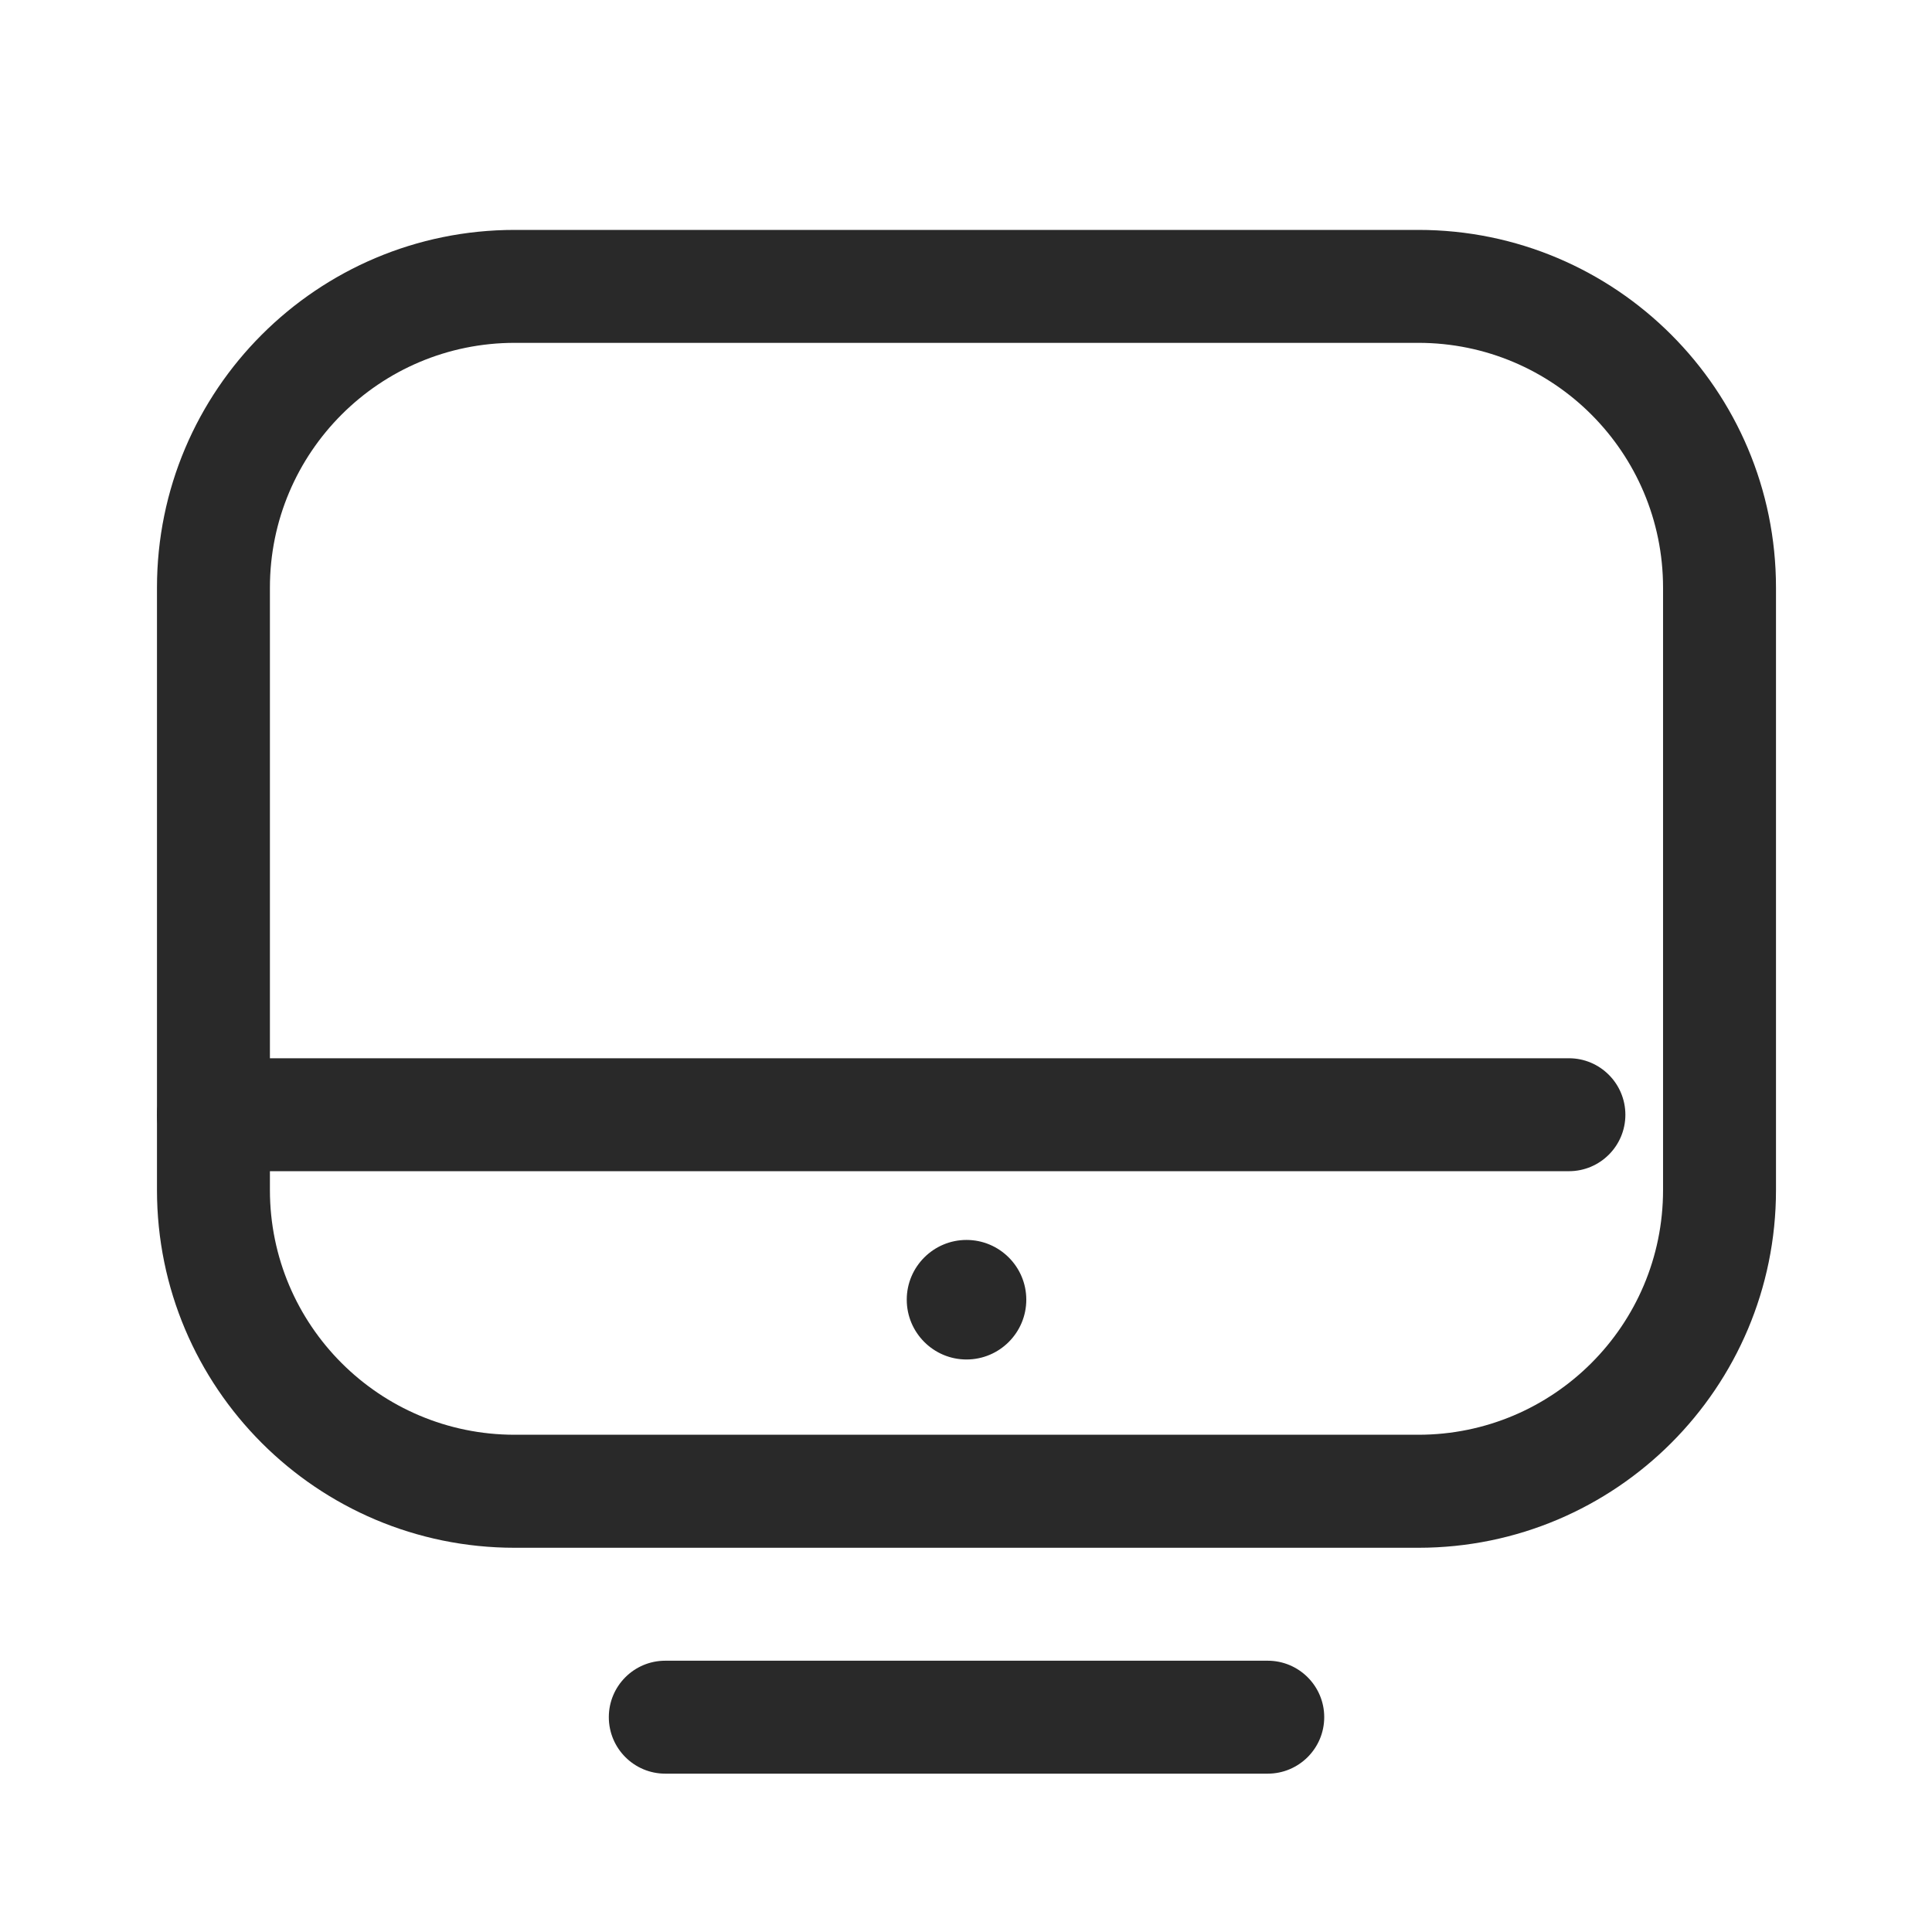<svg width="24" height="24" viewBox="0 0 24 24" fill="none" xmlns="http://www.w3.org/2000/svg">
<path fill-rule="evenodd" clip-rule="evenodd" d="M8.264 22.033H15.748C16.135 22.033 16.45 21.719 16.45 21.331C16.45 20.944 16.135 20.63 15.748 20.63H8.264C7.877 20.63 7.563 20.944 7.563 21.331C7.563 21.719 7.877 22.033 8.264 22.033ZM2.652 14.549H19.49C19.877 14.549 20.191 14.235 20.191 13.848C20.191 13.461 19.877 13.146 19.49 13.146H2.652C2.264 13.146 1.95 13.461 1.95 13.848C1.95 14.235 2.264 14.549 2.652 14.549Z" fill="#292929"/>
<path fill-rule="evenodd" clip-rule="evenodd" d="M22.062 7.3C22.062 4.846 20.073 2.856 17.619 2.856C14.358 2.856 9.654 2.856 6.394 2.856C3.94 2.856 1.95 4.846 1.95 7.3C1.95 9.585 1.95 12.498 1.95 14.783C1.95 17.237 3.94 19.227 6.394 19.227C9.654 19.227 14.358 19.227 17.619 19.227C20.073 19.227 22.062 17.237 22.062 14.783V7.3ZM20.659 7.3V14.783C20.659 16.462 19.298 17.823 17.619 17.823C14.358 17.823 9.654 17.823 6.394 17.823C4.715 17.823 3.353 16.462 3.353 14.783C3.353 14.783 3.353 7.3 3.353 7.3C3.353 5.621 4.715 4.259 6.394 4.259C9.654 4.259 14.358 4.259 17.619 4.259C19.298 4.259 20.659 5.621 20.659 7.3ZM12.006 15.403C12.416 15.403 12.749 15.736 12.749 16.145C12.749 16.555 12.416 16.888 12.006 16.888C11.597 16.888 11.264 16.555 11.264 16.145C11.264 15.736 11.597 15.403 12.006 15.403Z" fill="#292929"/>
</svg>
